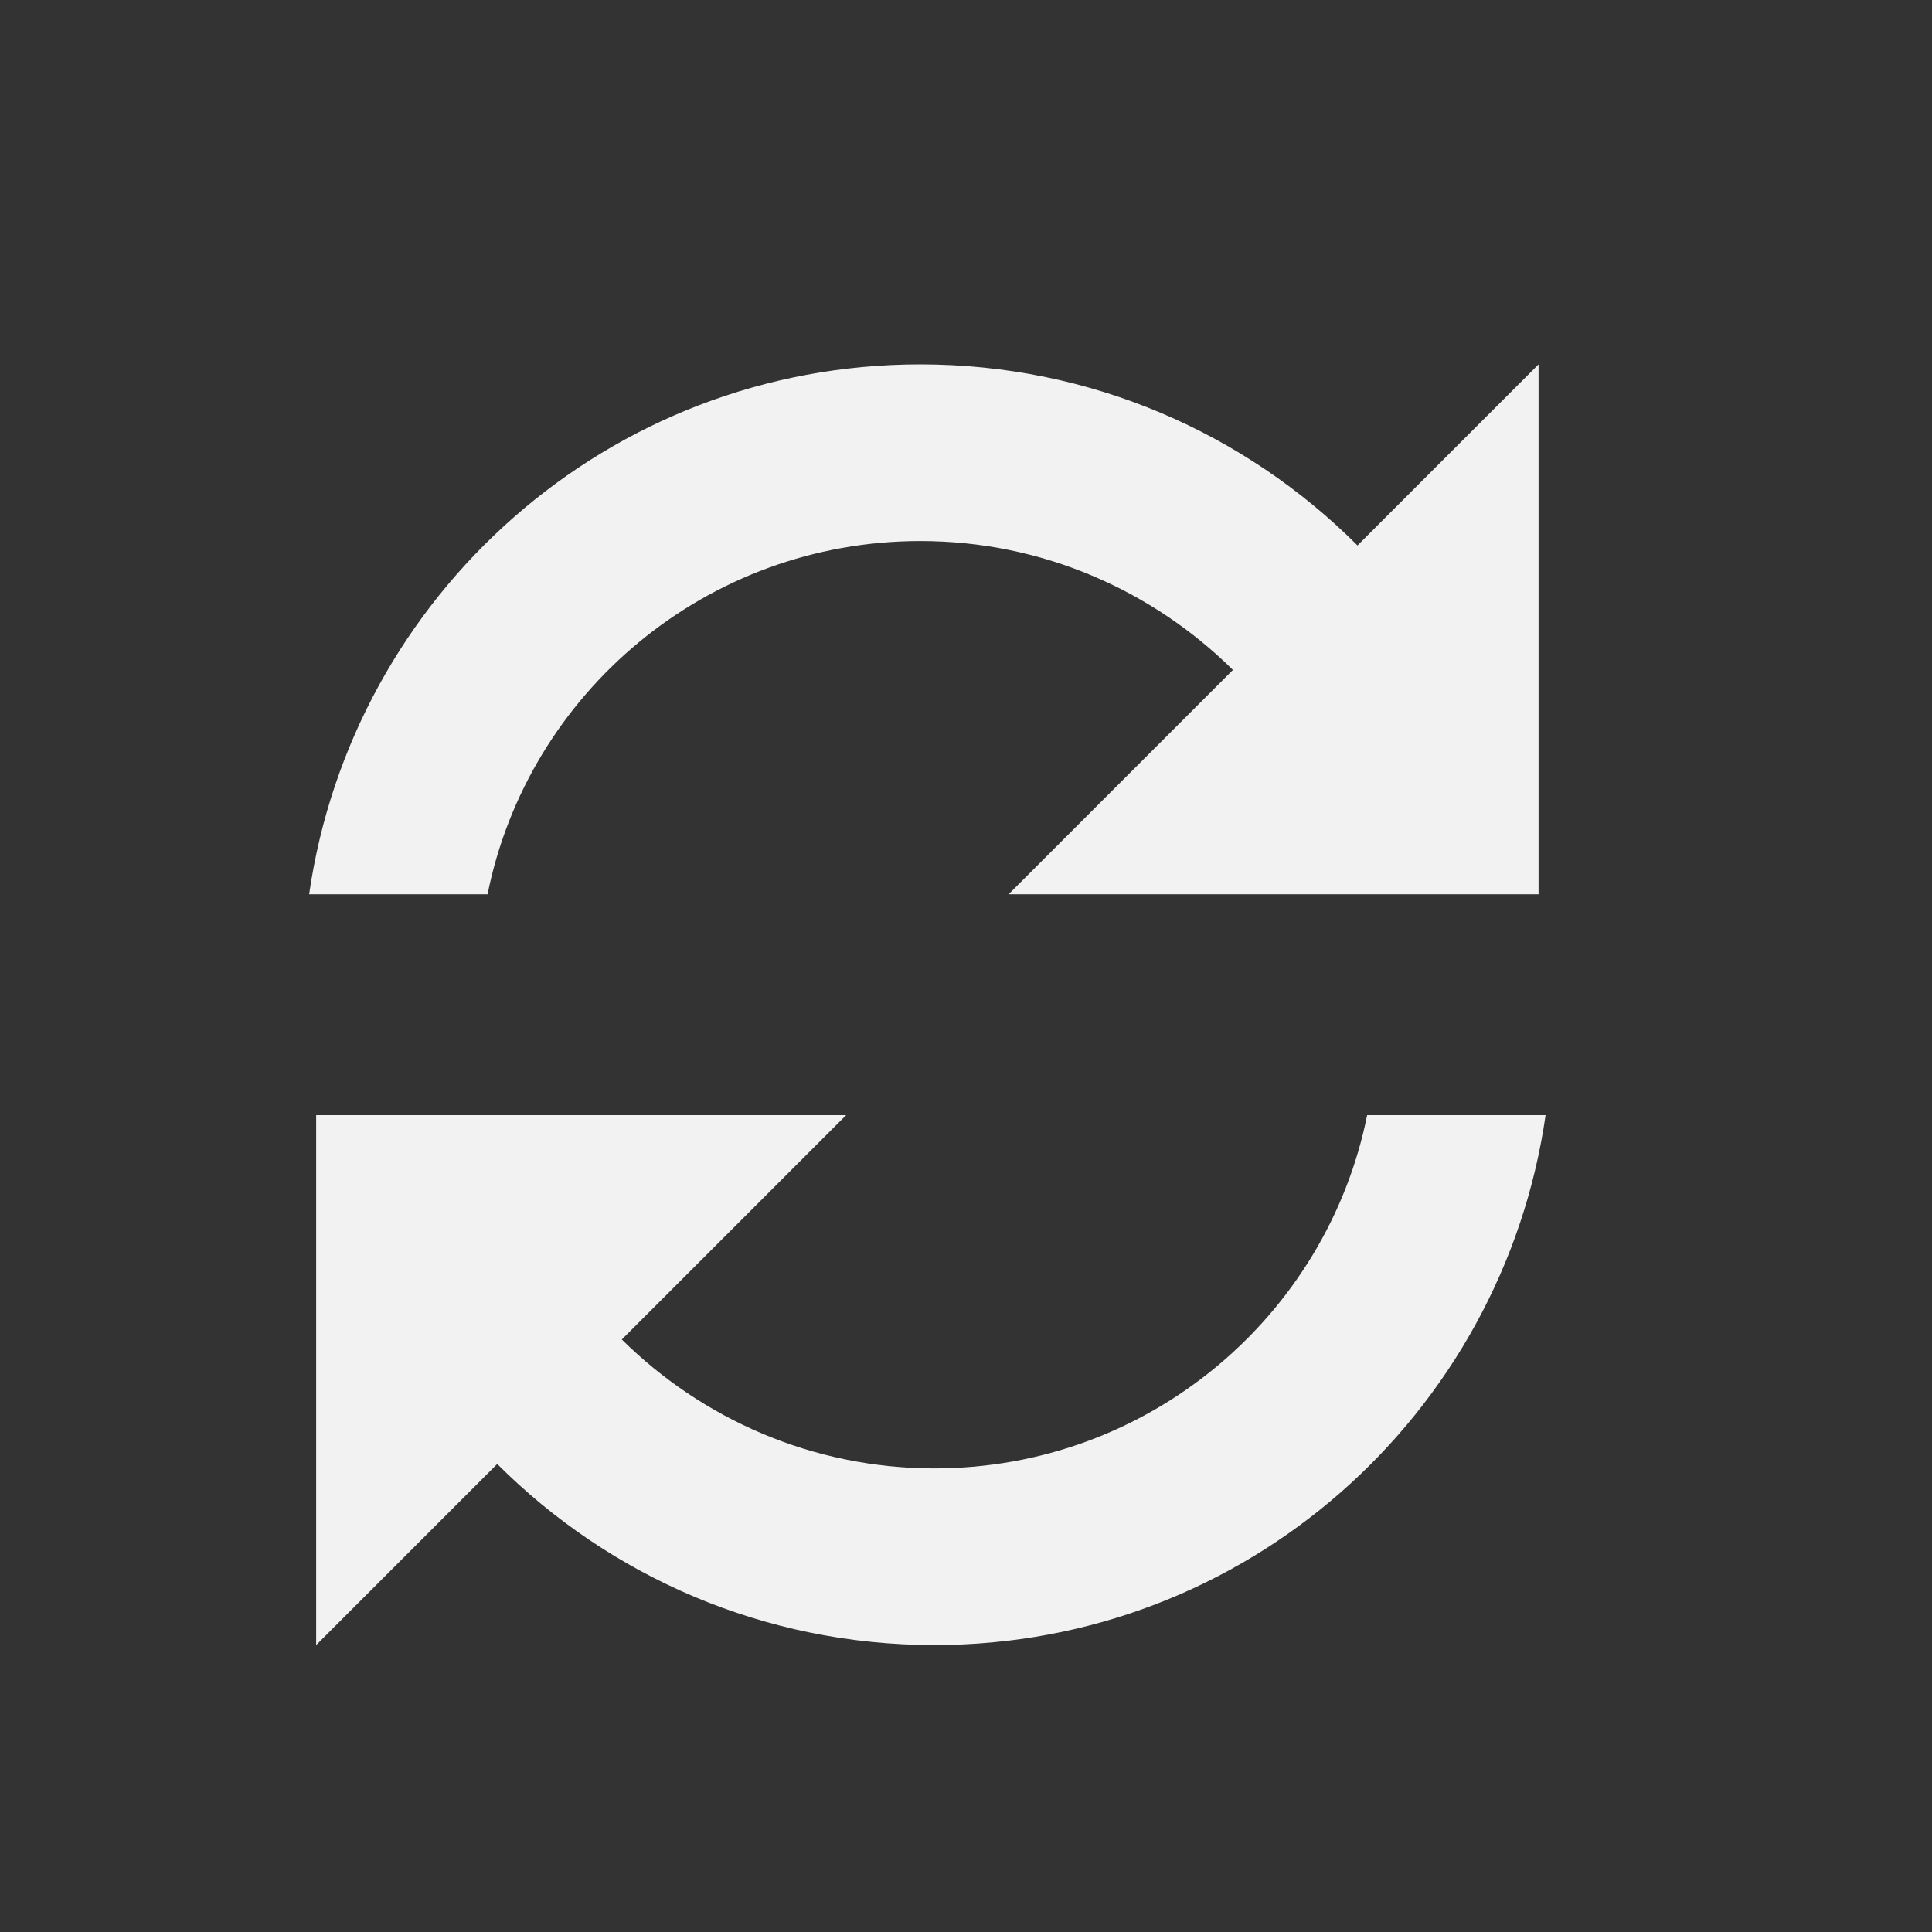 <svg width="25" height="25" viewBox="0 0 25 25" fill="none" xmlns="http://www.w3.org/2000/svg">
<rect x="0" y="0" width="25" height="25" fill="#333333" stroke="none"/>
<path fill-rule="evenodd" clip-rule="evenodd" d="M15.954 8.669C14.914 7.641 13.486 7.001 11.909 7.001C9.143 7.001 6.834 8.966 6.309 11.572H4C4.56 7.698 7.874 4.715 11.909 4.715C14.114 4.715 16.114 5.606 17.566 7.058L19.909 4.715V11.572H13.051L15.954 8.669ZM8.046 17.333C9.086 18.361 10.514 19.001 12.091 19.001C14.857 19.001 17.166 17.036 17.691 14.43H20C19.44 18.304 16.126 21.287 12.091 21.287C9.886 21.287 7.886 20.396 6.434 18.944L4.091 21.287L4.091 14.43H10.949L8.046 17.333Z" fill="#F2F2F2"/>
</svg>
